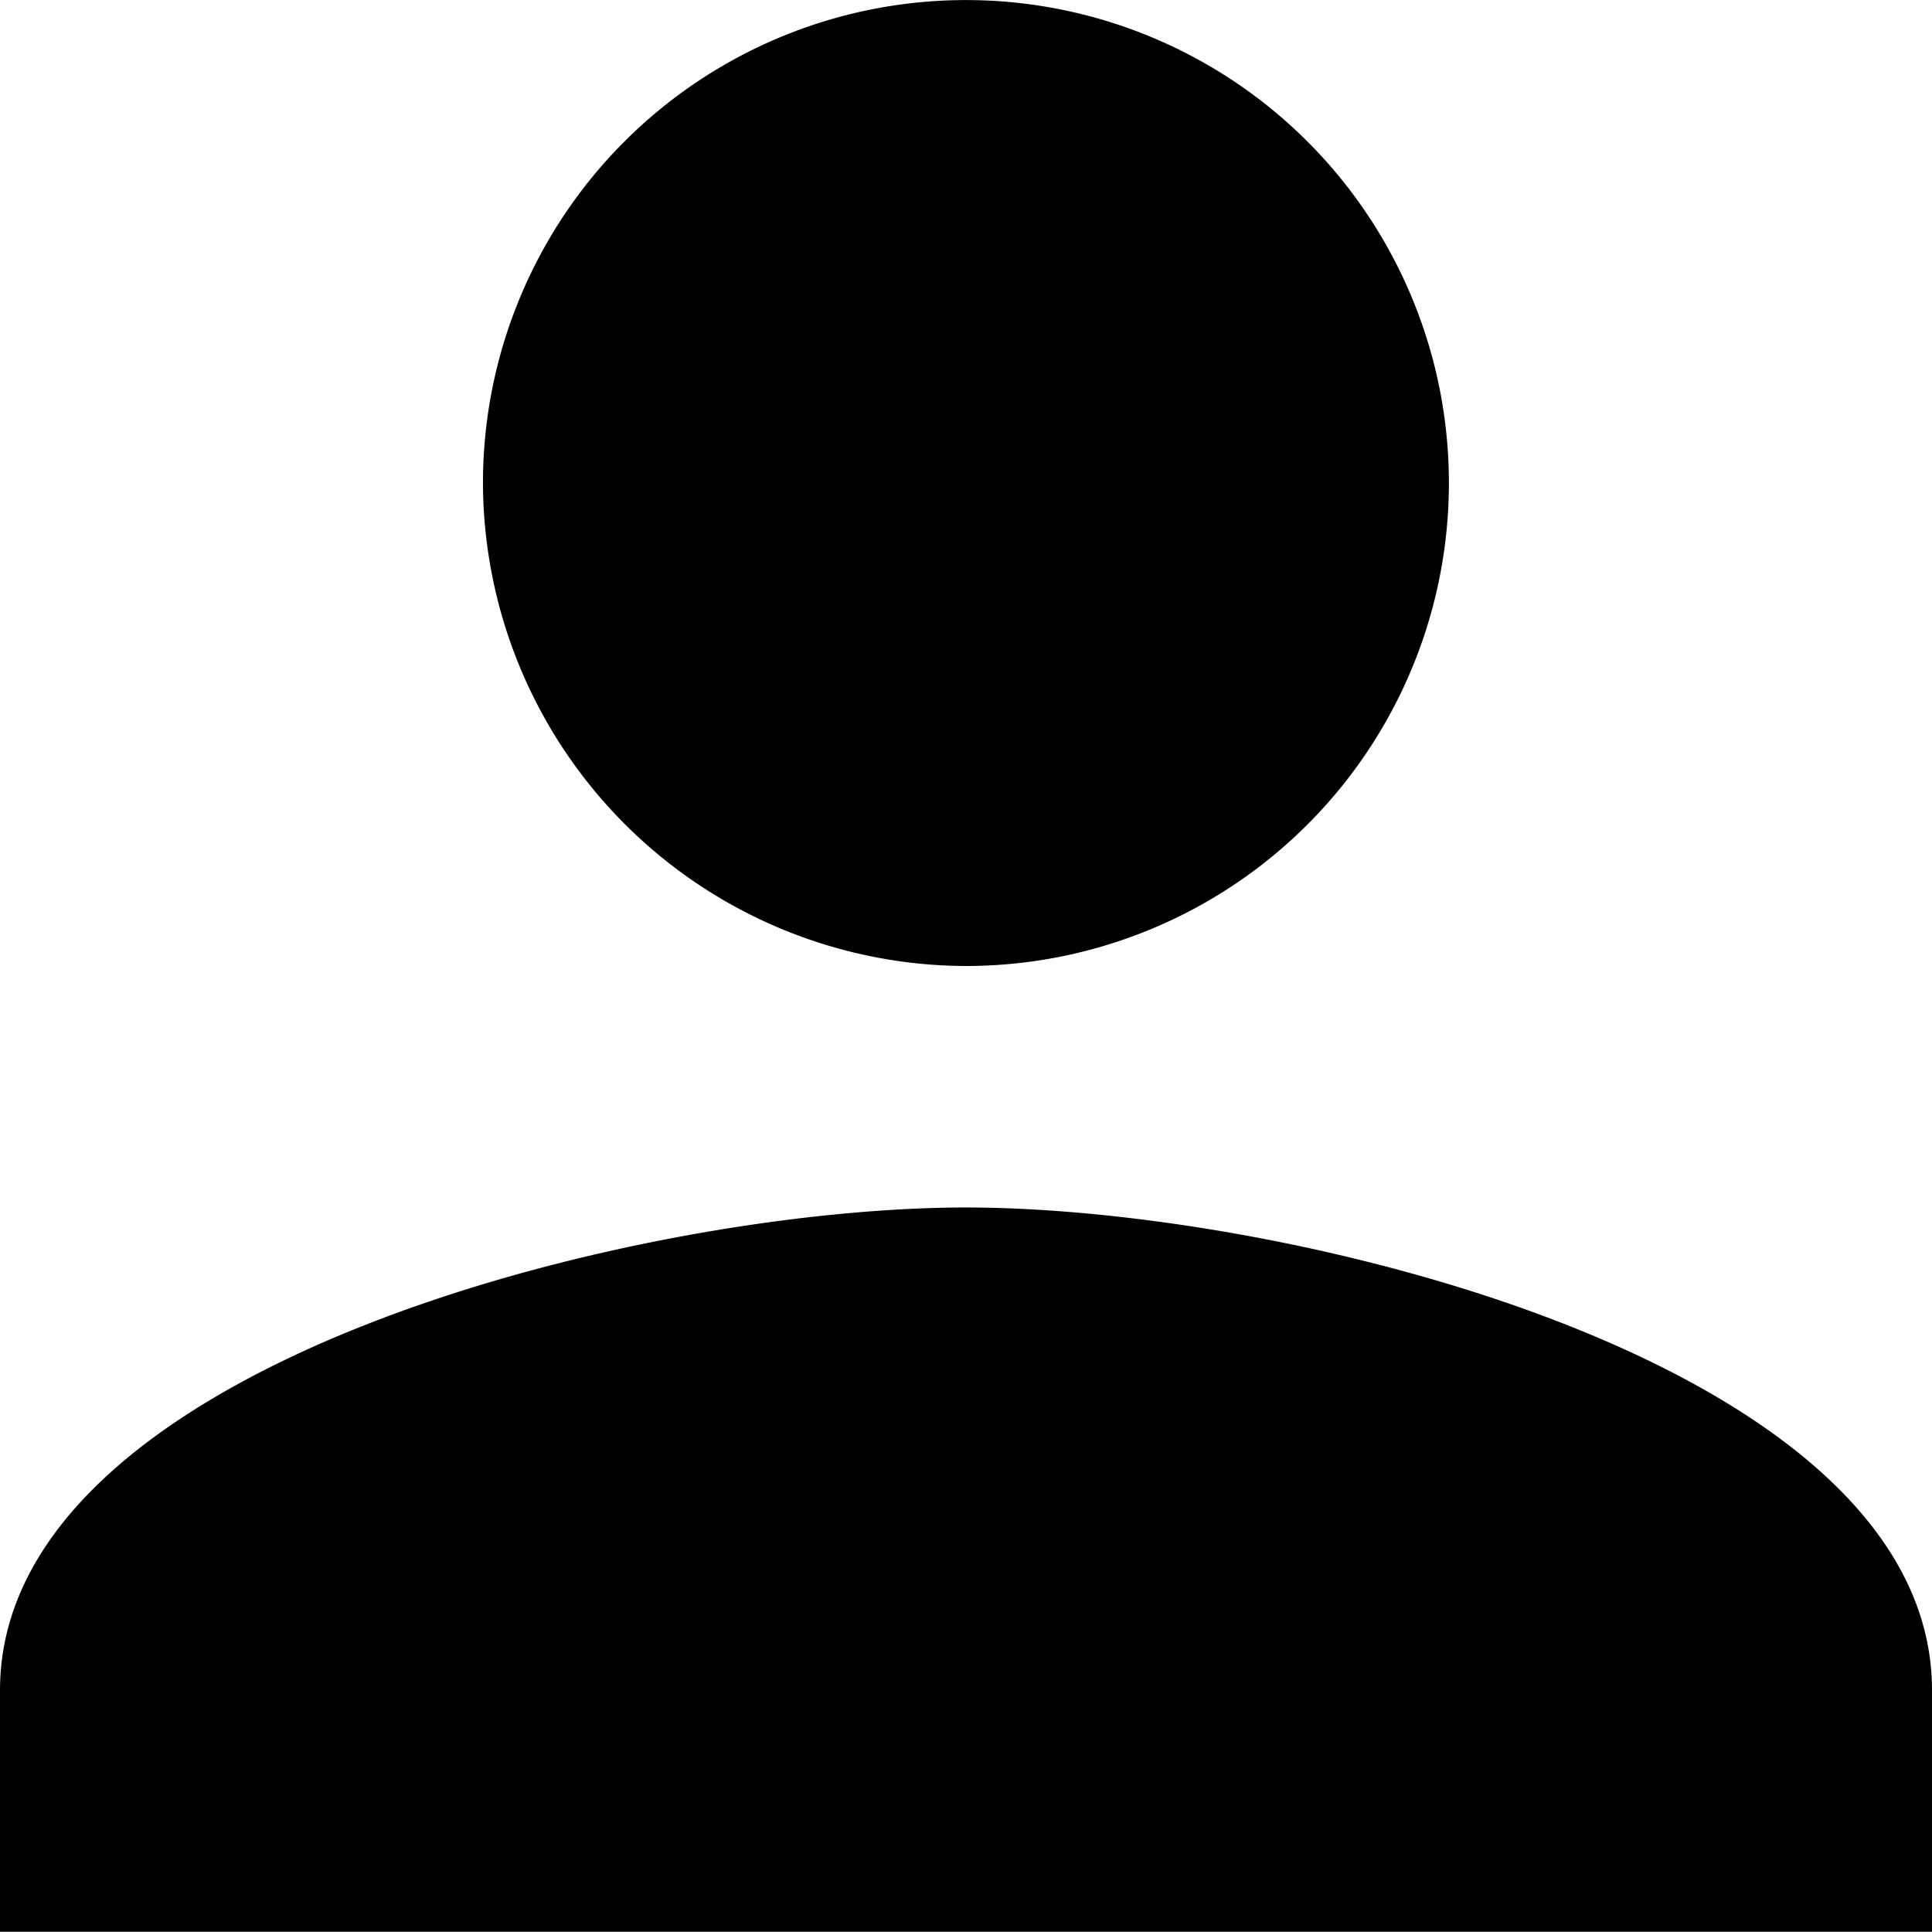 <svg xmlns="http://www.w3.org/2000/svg" viewBox="0 0 28.346 28.346">
  <path id="Path_113" data-name="Path 113" d="M14.173,14.173A7.086,7.086,0,1,0,7.086,7.086,7.107,7.107,0,0,0,14.173,14.173Zm0,3.543C9.39,17.716,0,20.019,0,24.8v3.543H28.346V24.8C28.346,20.019,18.956,17.716,14.173,17.716Z"/>
</svg>
